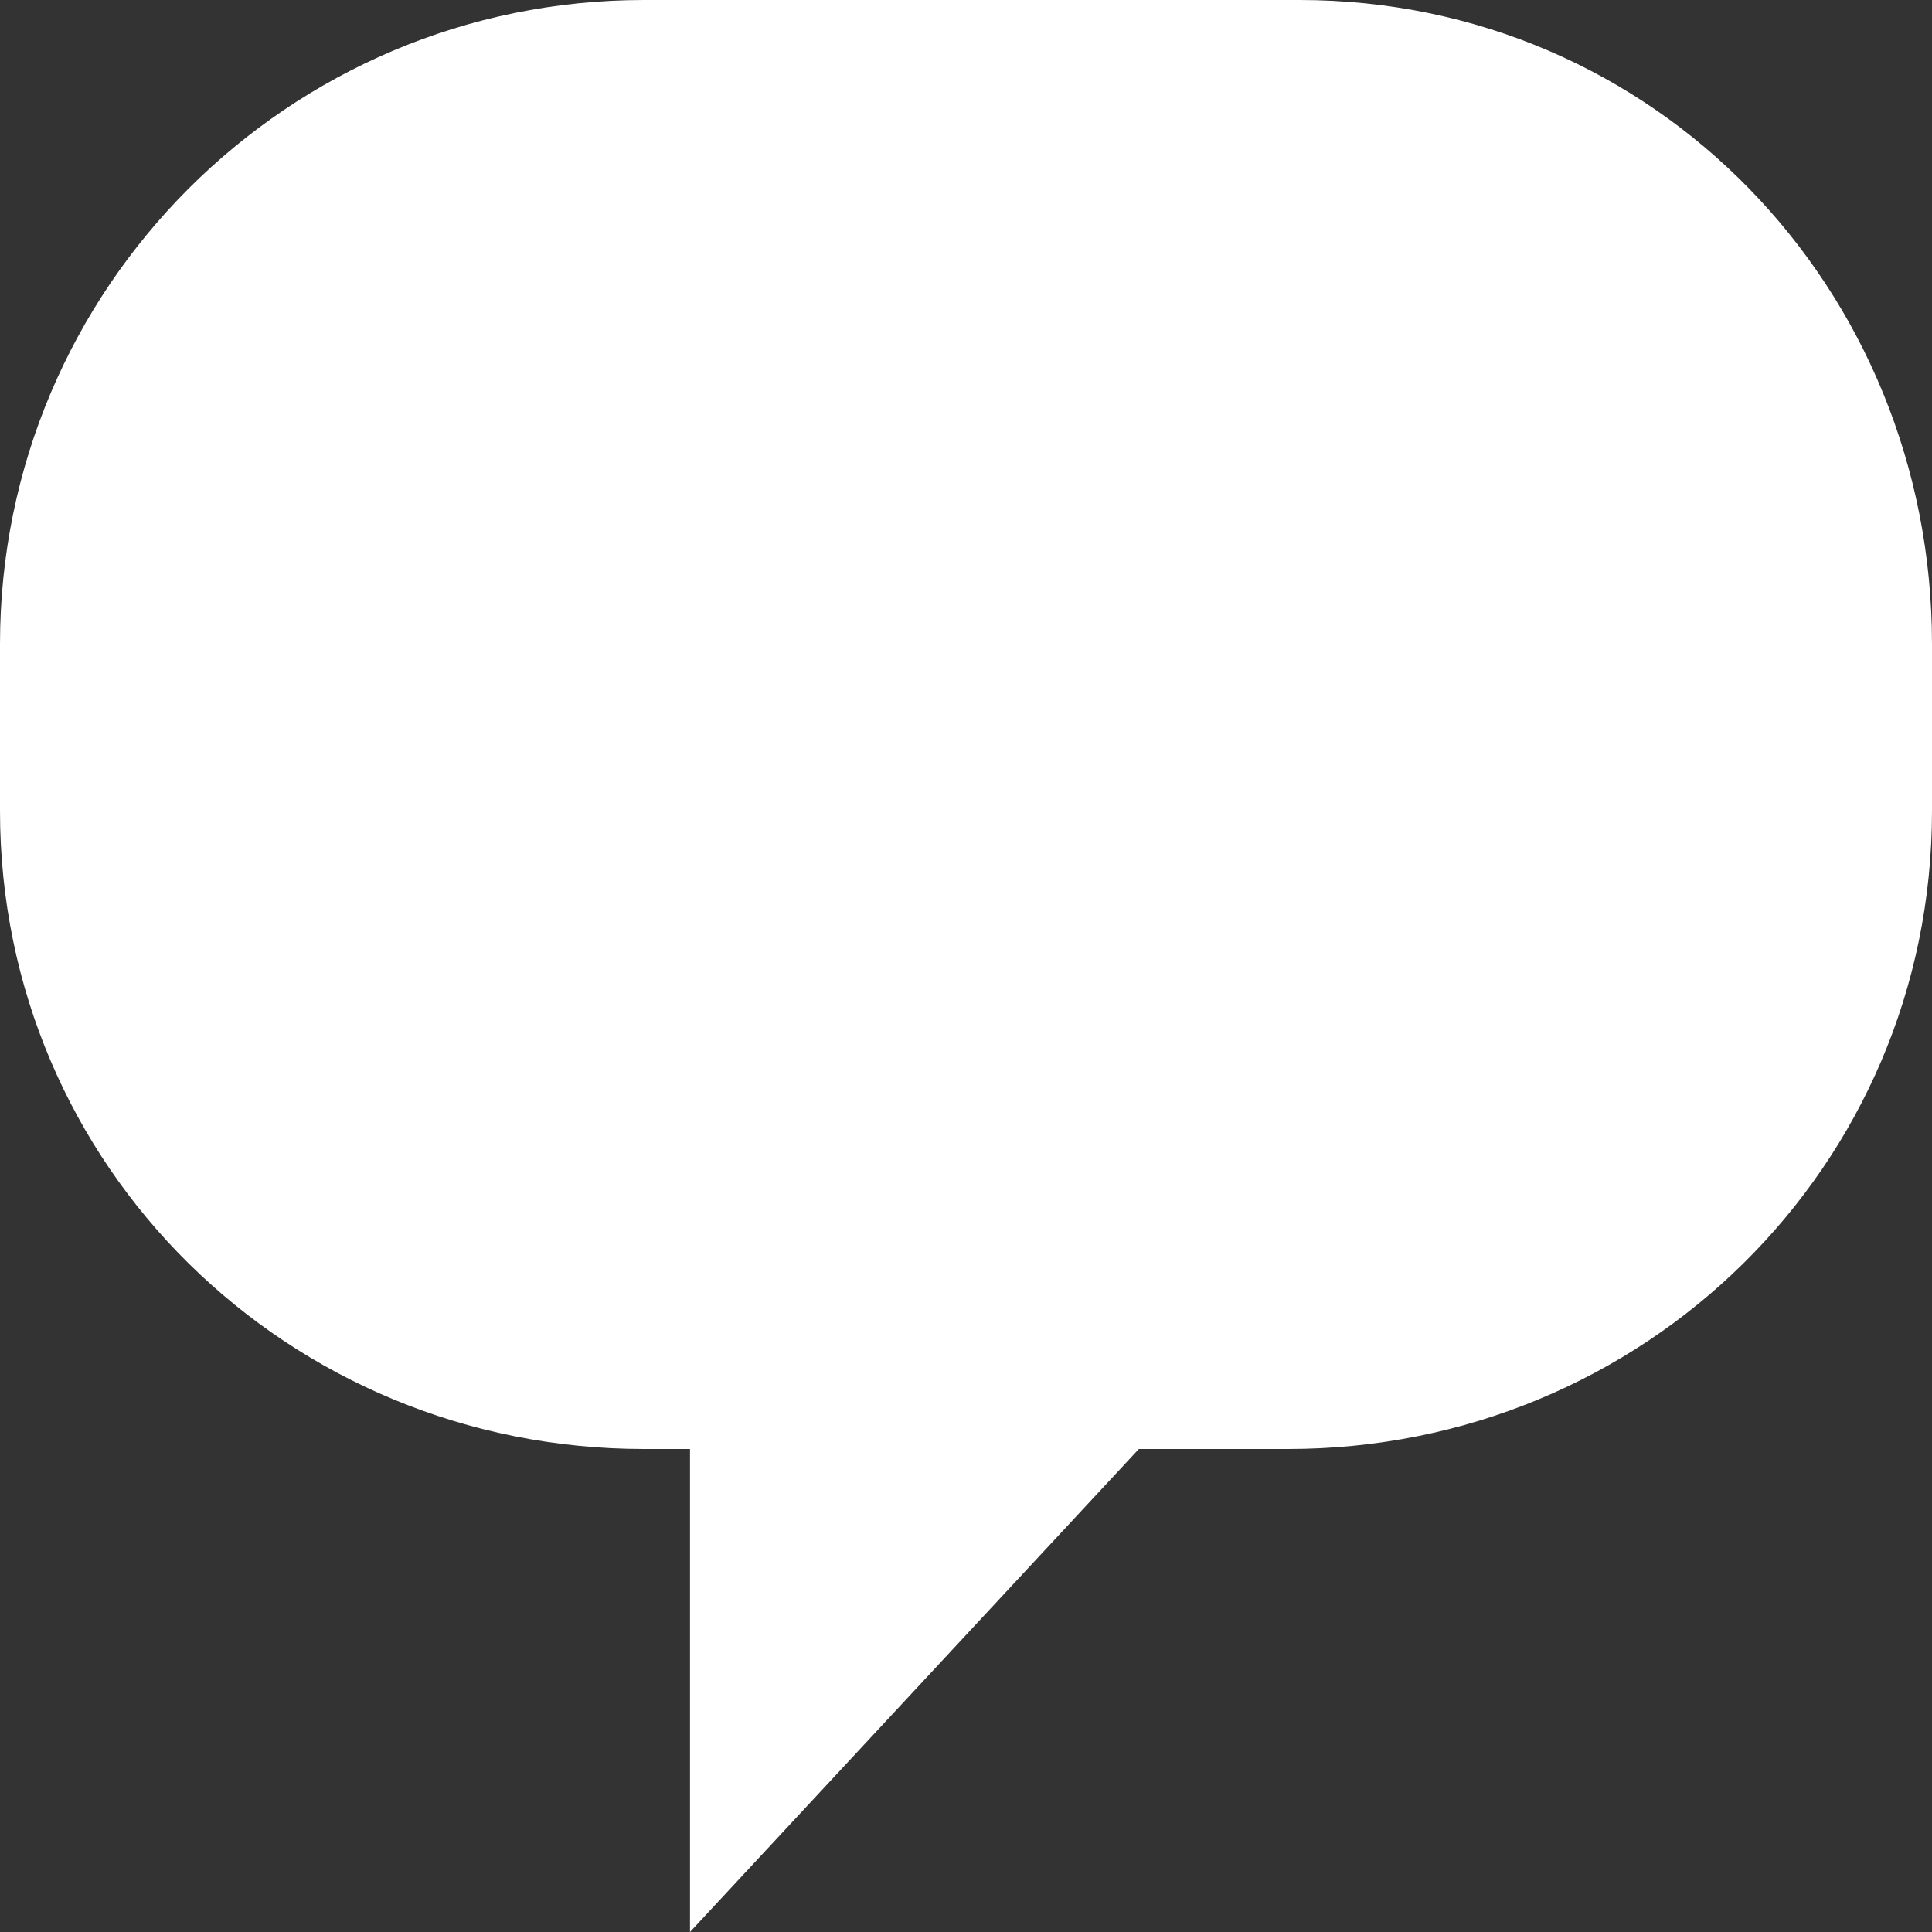 <?xml version="1.0" encoding="utf-8"?>
<!-- Generator: Adobe Illustrator 15.0.0, SVG Export Plug-In . SVG Version: 6.00 Build 0)  -->
<!DOCTYPE svg PUBLIC "-//W3C//DTD SVG 1.1//EN" "http://www.w3.org/Graphics/SVG/1.1/DTD/svg11.dtd">
<svg version="1.1" id="Layer_1" xmlns="http://www.w3.org/2000/svg" xmlns:xlink="http://www.w3.org/1999/xlink" x="0px" y="0px"
	 width="28px" height="28px" viewBox="14 14 28 28" enable-background="new 14 14 28 28" xml:space="preserve">
<rect x="14" y="14" width="28" height="28" fill="#333333" stroke="none"/>
<path fill="#FFFFFF" d="M32.833,14h-9.5C18.177,14,14,18.179,14,23.333v2.421C14,30.908,18.177,35,23.333,35H24v7l6.505-7h2.162
	C37.822,35,42,30.908,42,25.754v-2.421C42,18.179,37.988,14,32.833,14z"/>
</svg>
